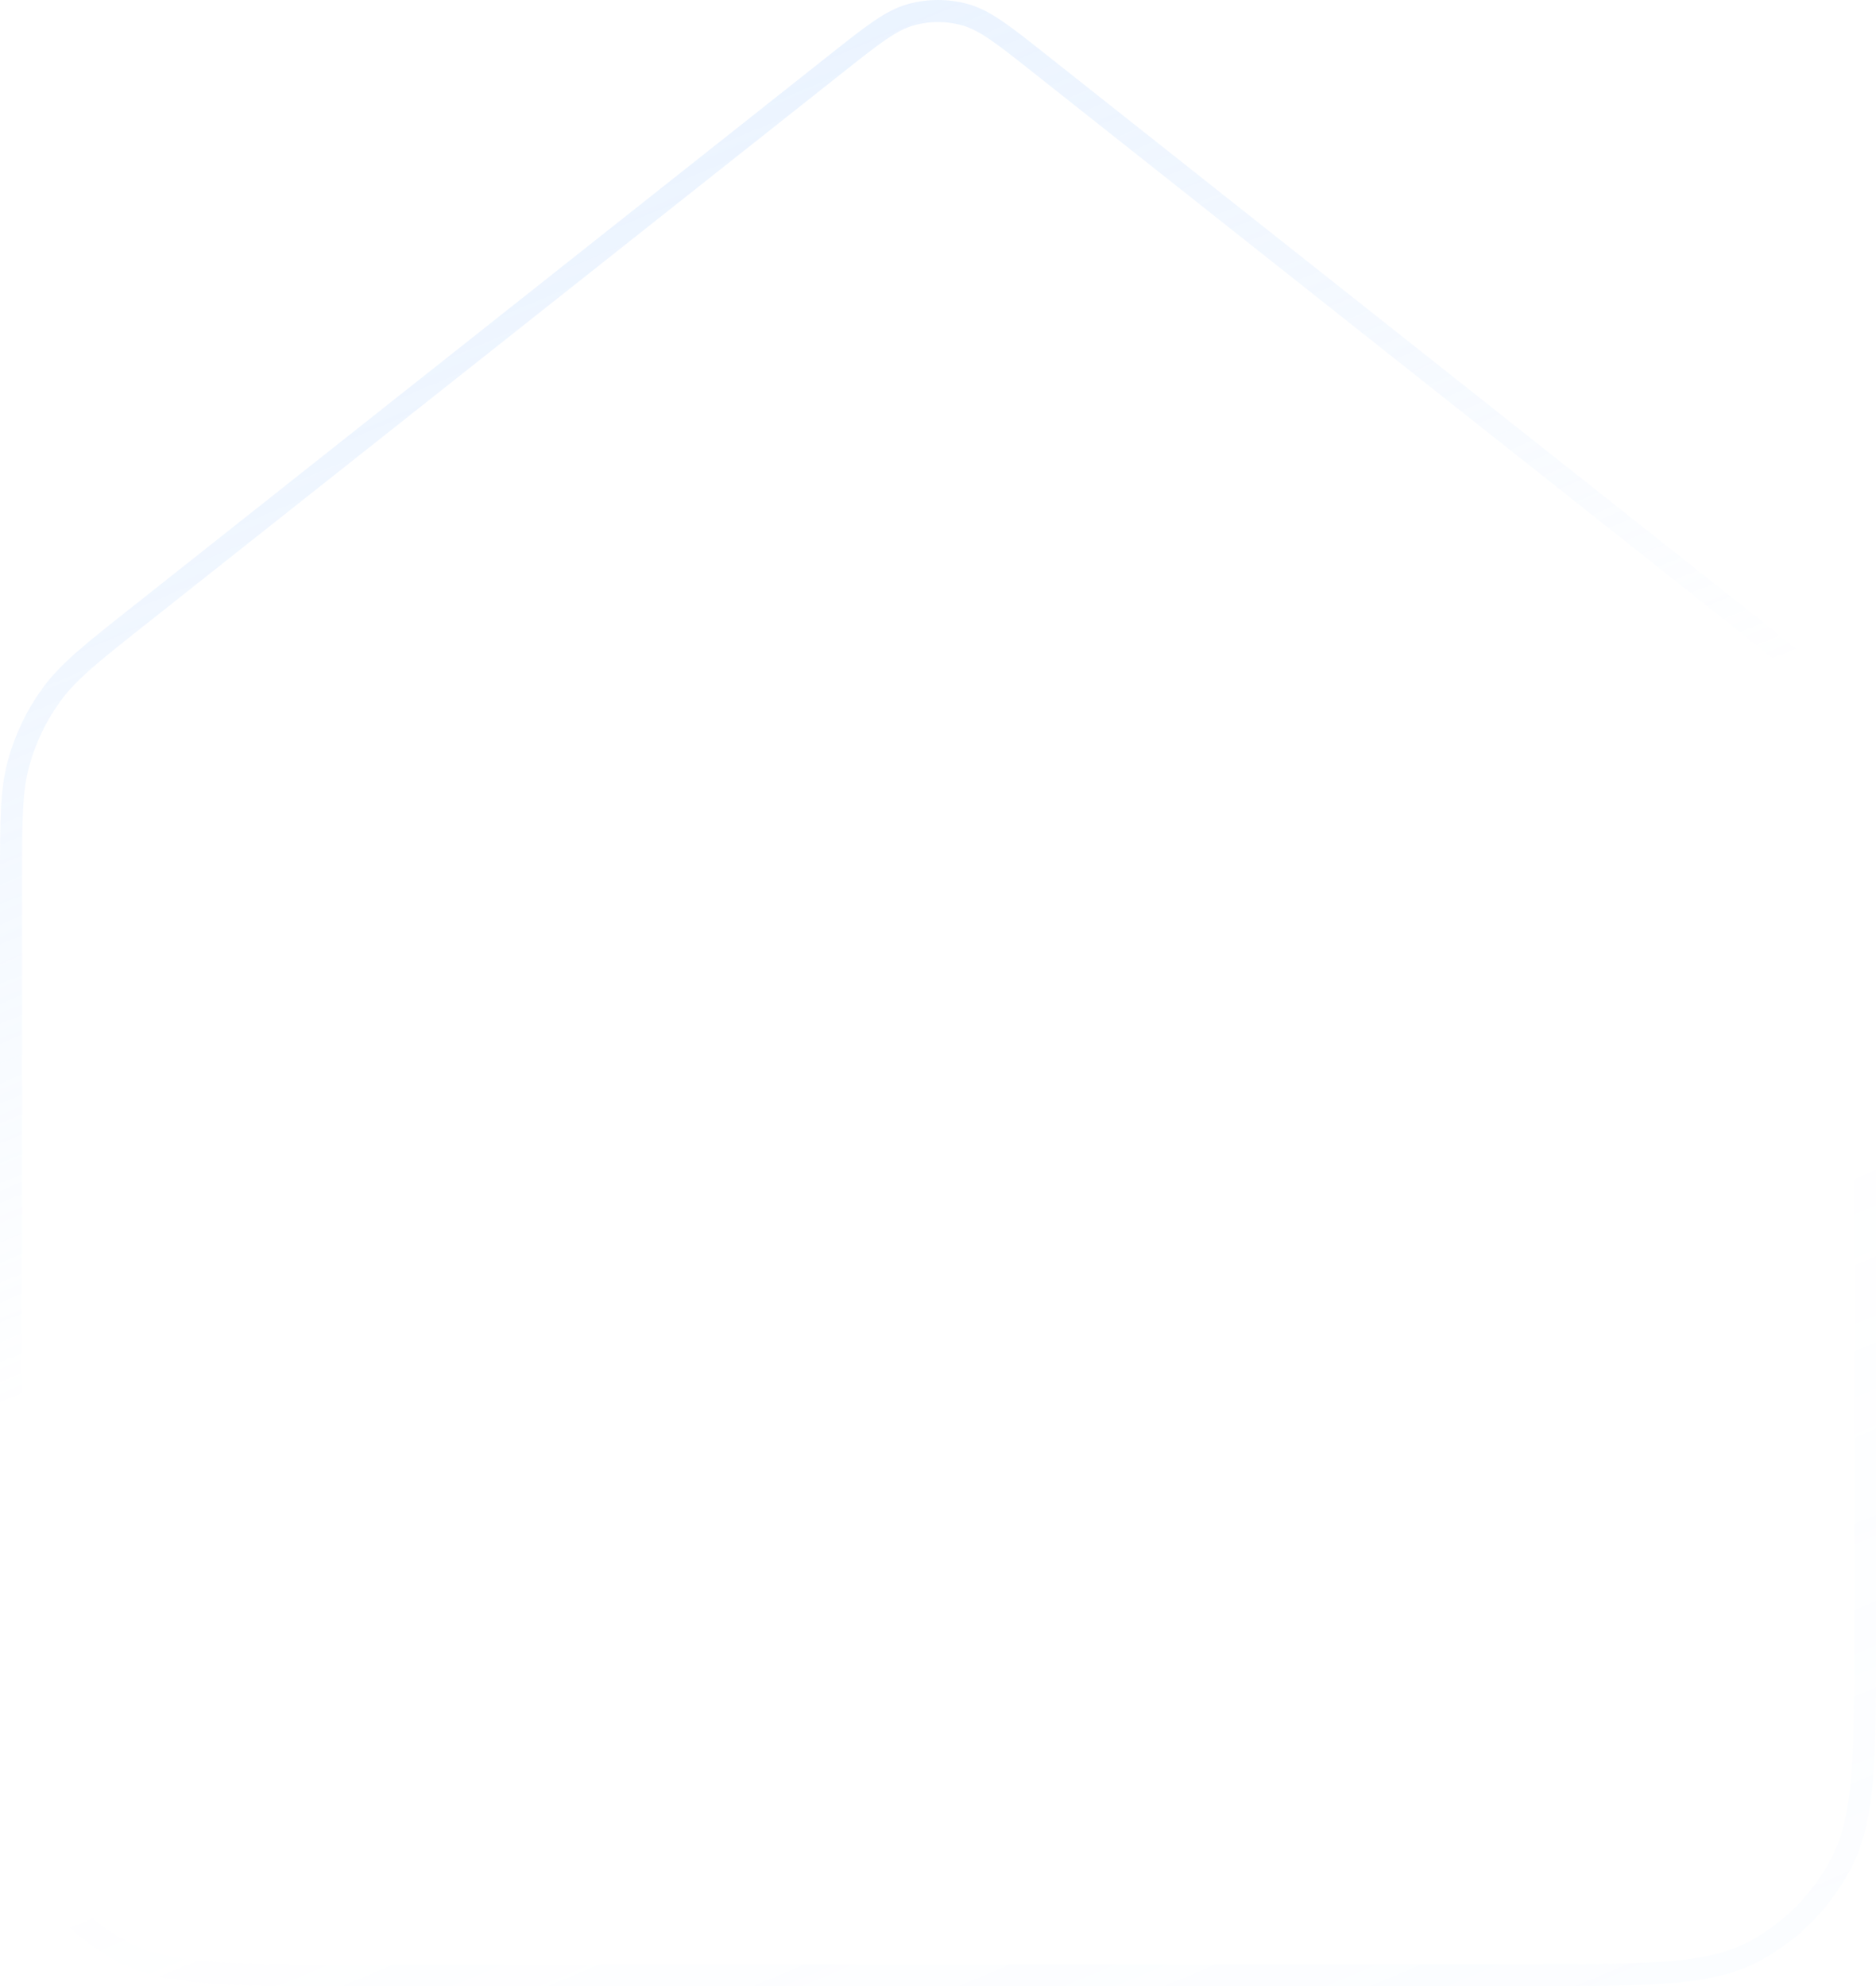 <svg width="85" height="90" viewBox="0 0 85 90" fill="none" xmlns="http://www.w3.org/2000/svg">
<path d="M0.5 39.924C0.5 37.196 0.5 35.831 0.845 34.575C1.151 33.462 1.654 32.415 2.329 31.486C3.092 30.437 4.149 29.599 6.265 27.924L37.916 2.862C39.555 1.564 40.375 0.915 41.28 0.665C42.079 0.445 42.921 0.445 43.72 0.665C44.625 0.915 45.445 1.564 47.084 2.862L78.735 27.924C80.851 29.599 81.908 30.437 82.671 31.486C83.346 32.415 83.849 33.462 84.154 34.575C84.5 35.831 84.5 37.196 84.5 39.924V74.297C84.5 79.618 84.5 82.279 83.483 84.312C82.588 86.1 81.16 87.553 79.404 88.464C77.407 89.5 74.794 89.5 69.567 89.5H15.433C10.206 89.5 7.593 89.5 5.596 88.464C3.84 87.553 2.412 86.1 1.517 84.312C0.5 82.279 0.5 79.618 0.5 74.297V39.924Z" stroke="url(#paint0_linear_135_686)" stroke-opacity="0.55" stroke-linecap="round" stroke-linejoin="round"/>
<defs>
<linearGradient id="paint0_linear_135_686" x1="42.5" y1="-3.545" x2="86.518" y2="101.324" gradientUnits="userSpaceOnUse">
<stop stop-color="#9EC8FF" stop-opacity="0.4"/>
<stop offset="0.4" stop-color="#9EC8FF" stop-opacity="0.01"/>
<stop offset="0.6" stop-color="#9EC8FF" stop-opacity="0.01"/>
<stop offset="1" stop-color="#9EC8FF" stop-opacity="0.1"/>
</linearGradient>
</defs>
</svg>
